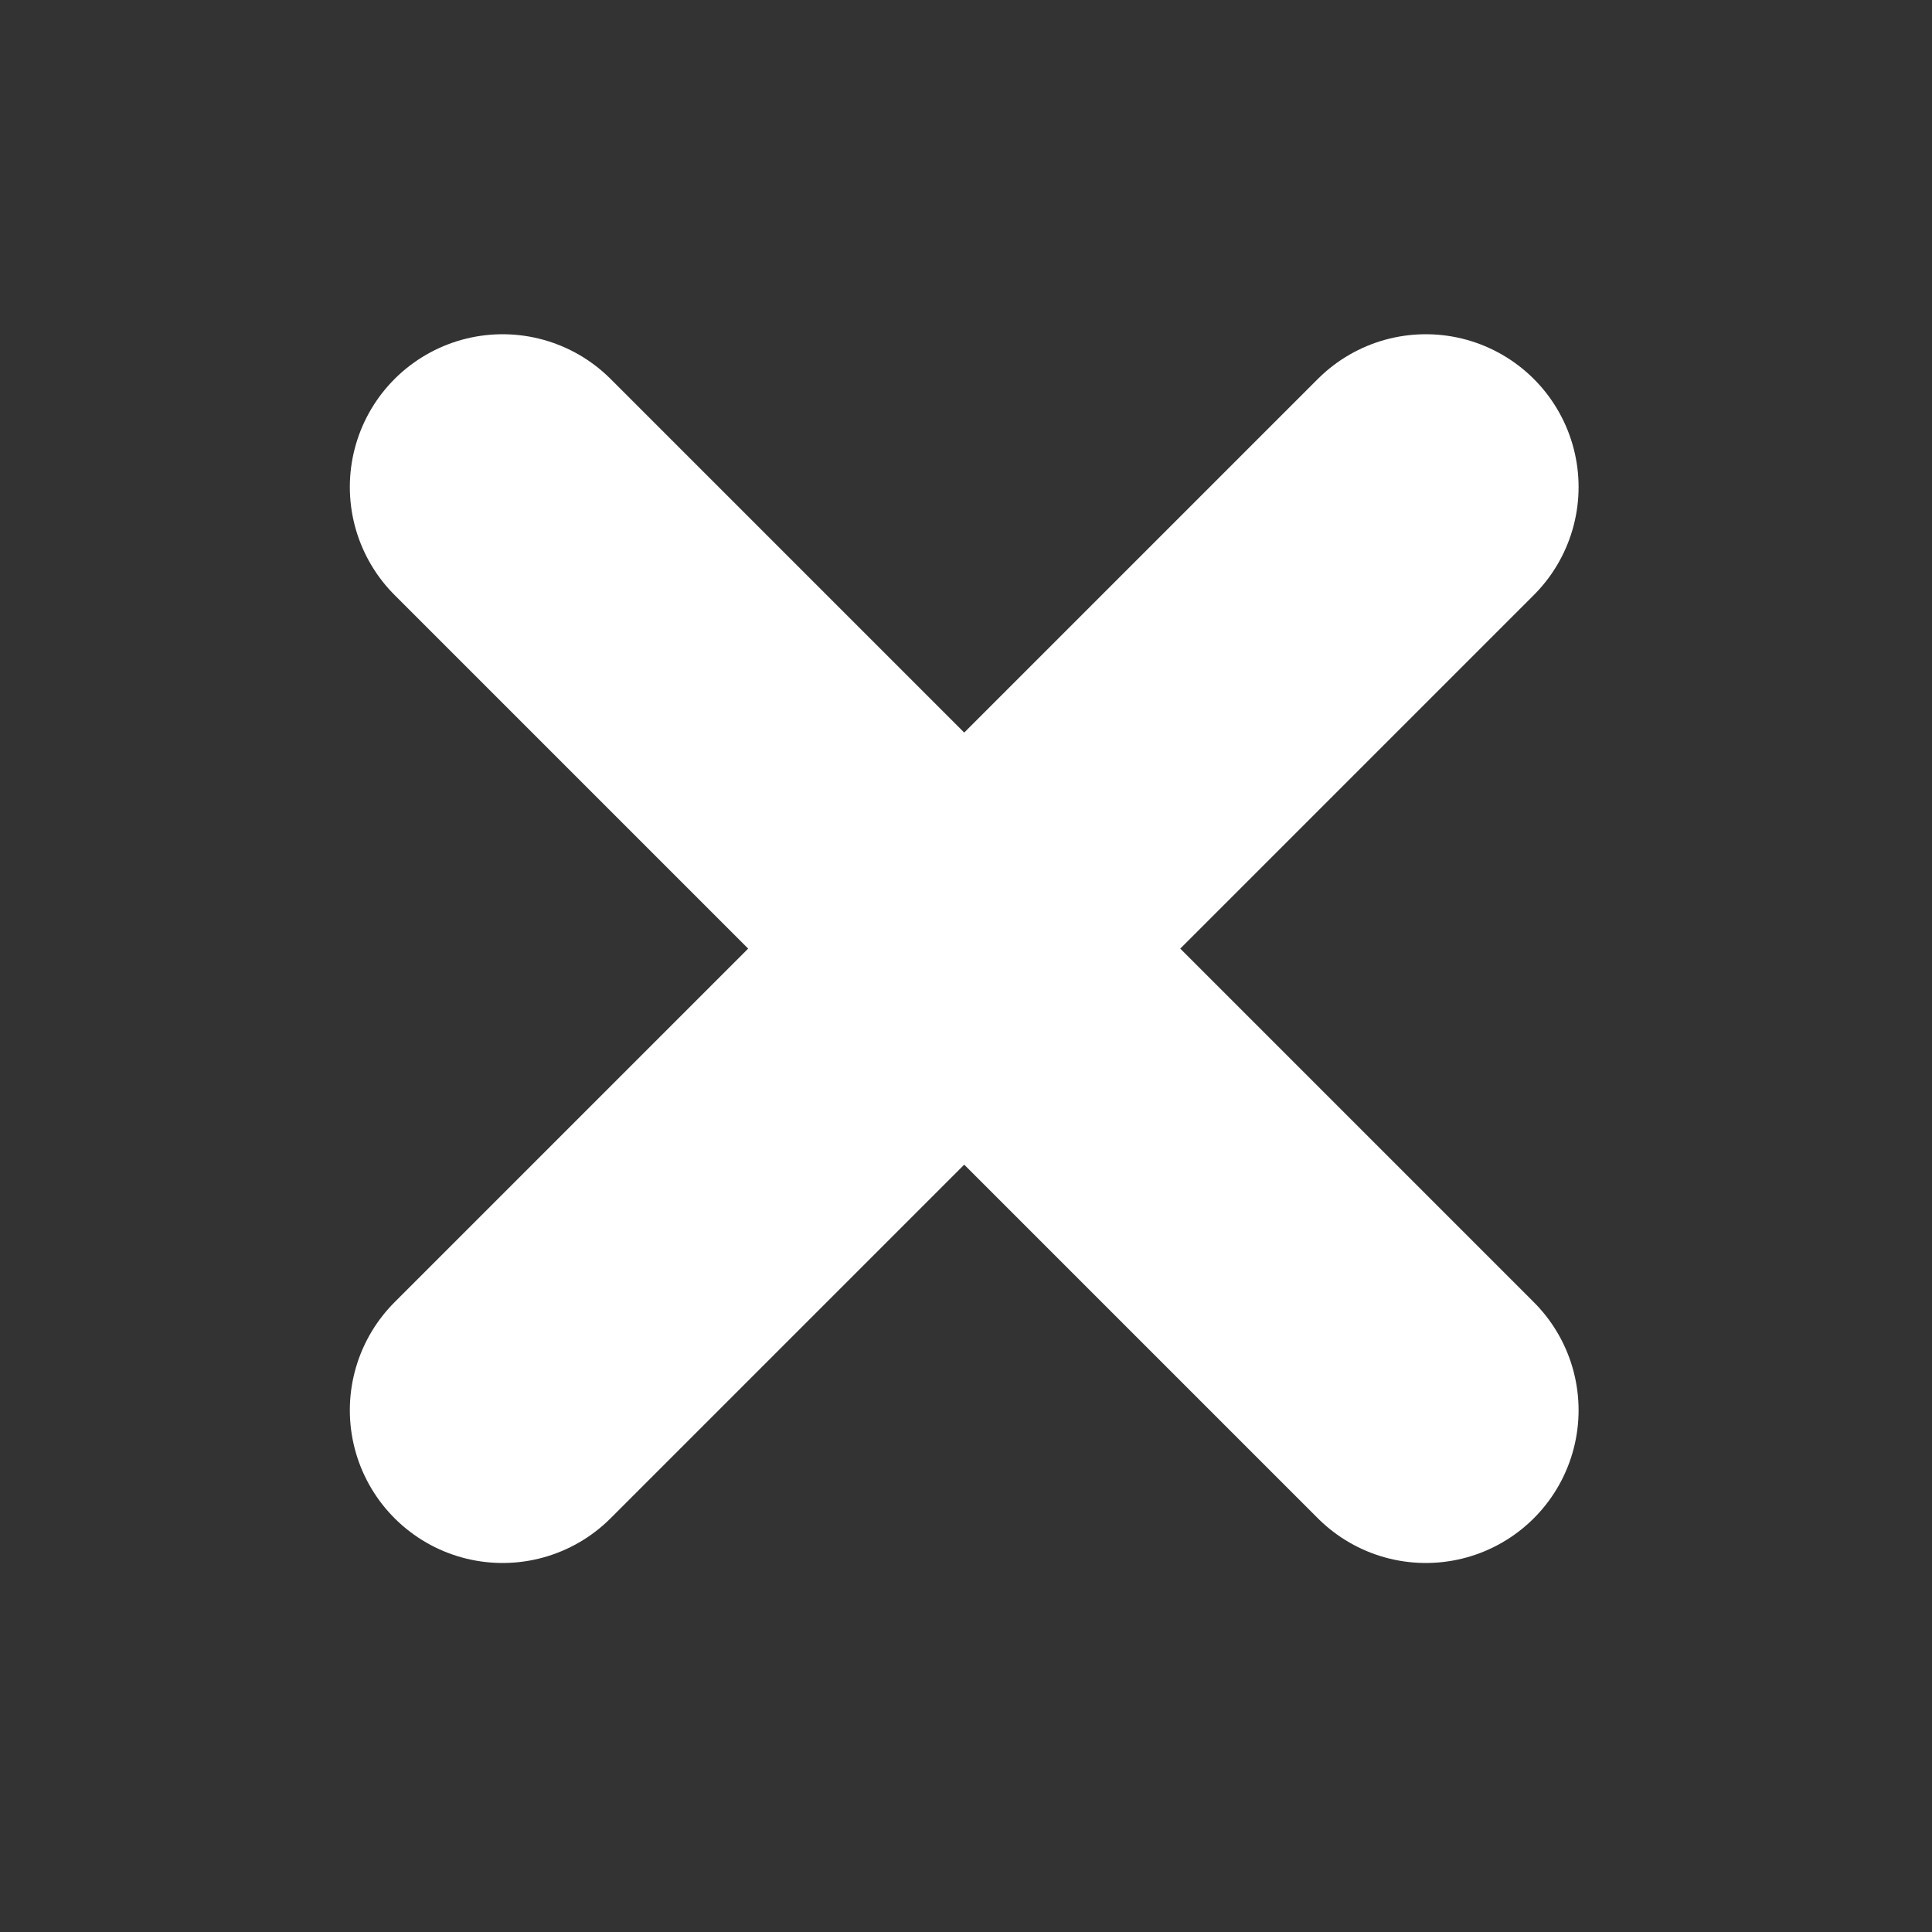<?xml version="1.0" encoding="UTF-8" standalone="no"?><svg width='14' height='14' viewBox='0 0 14 14' fill='none' xmlns='http://www.w3.org/2000/svg'>
<rect x="0" y="0" width="14" height="14" fill="#333333" stroke="none"/>
<path d='M3.642 3.529L10.332 10.219M3.642 10.219L10.332 3.529L3.642 10.219Z' stroke='white' stroke-width='2.214' stroke-linecap='round' stroke-linejoin='round'/>
</svg>
